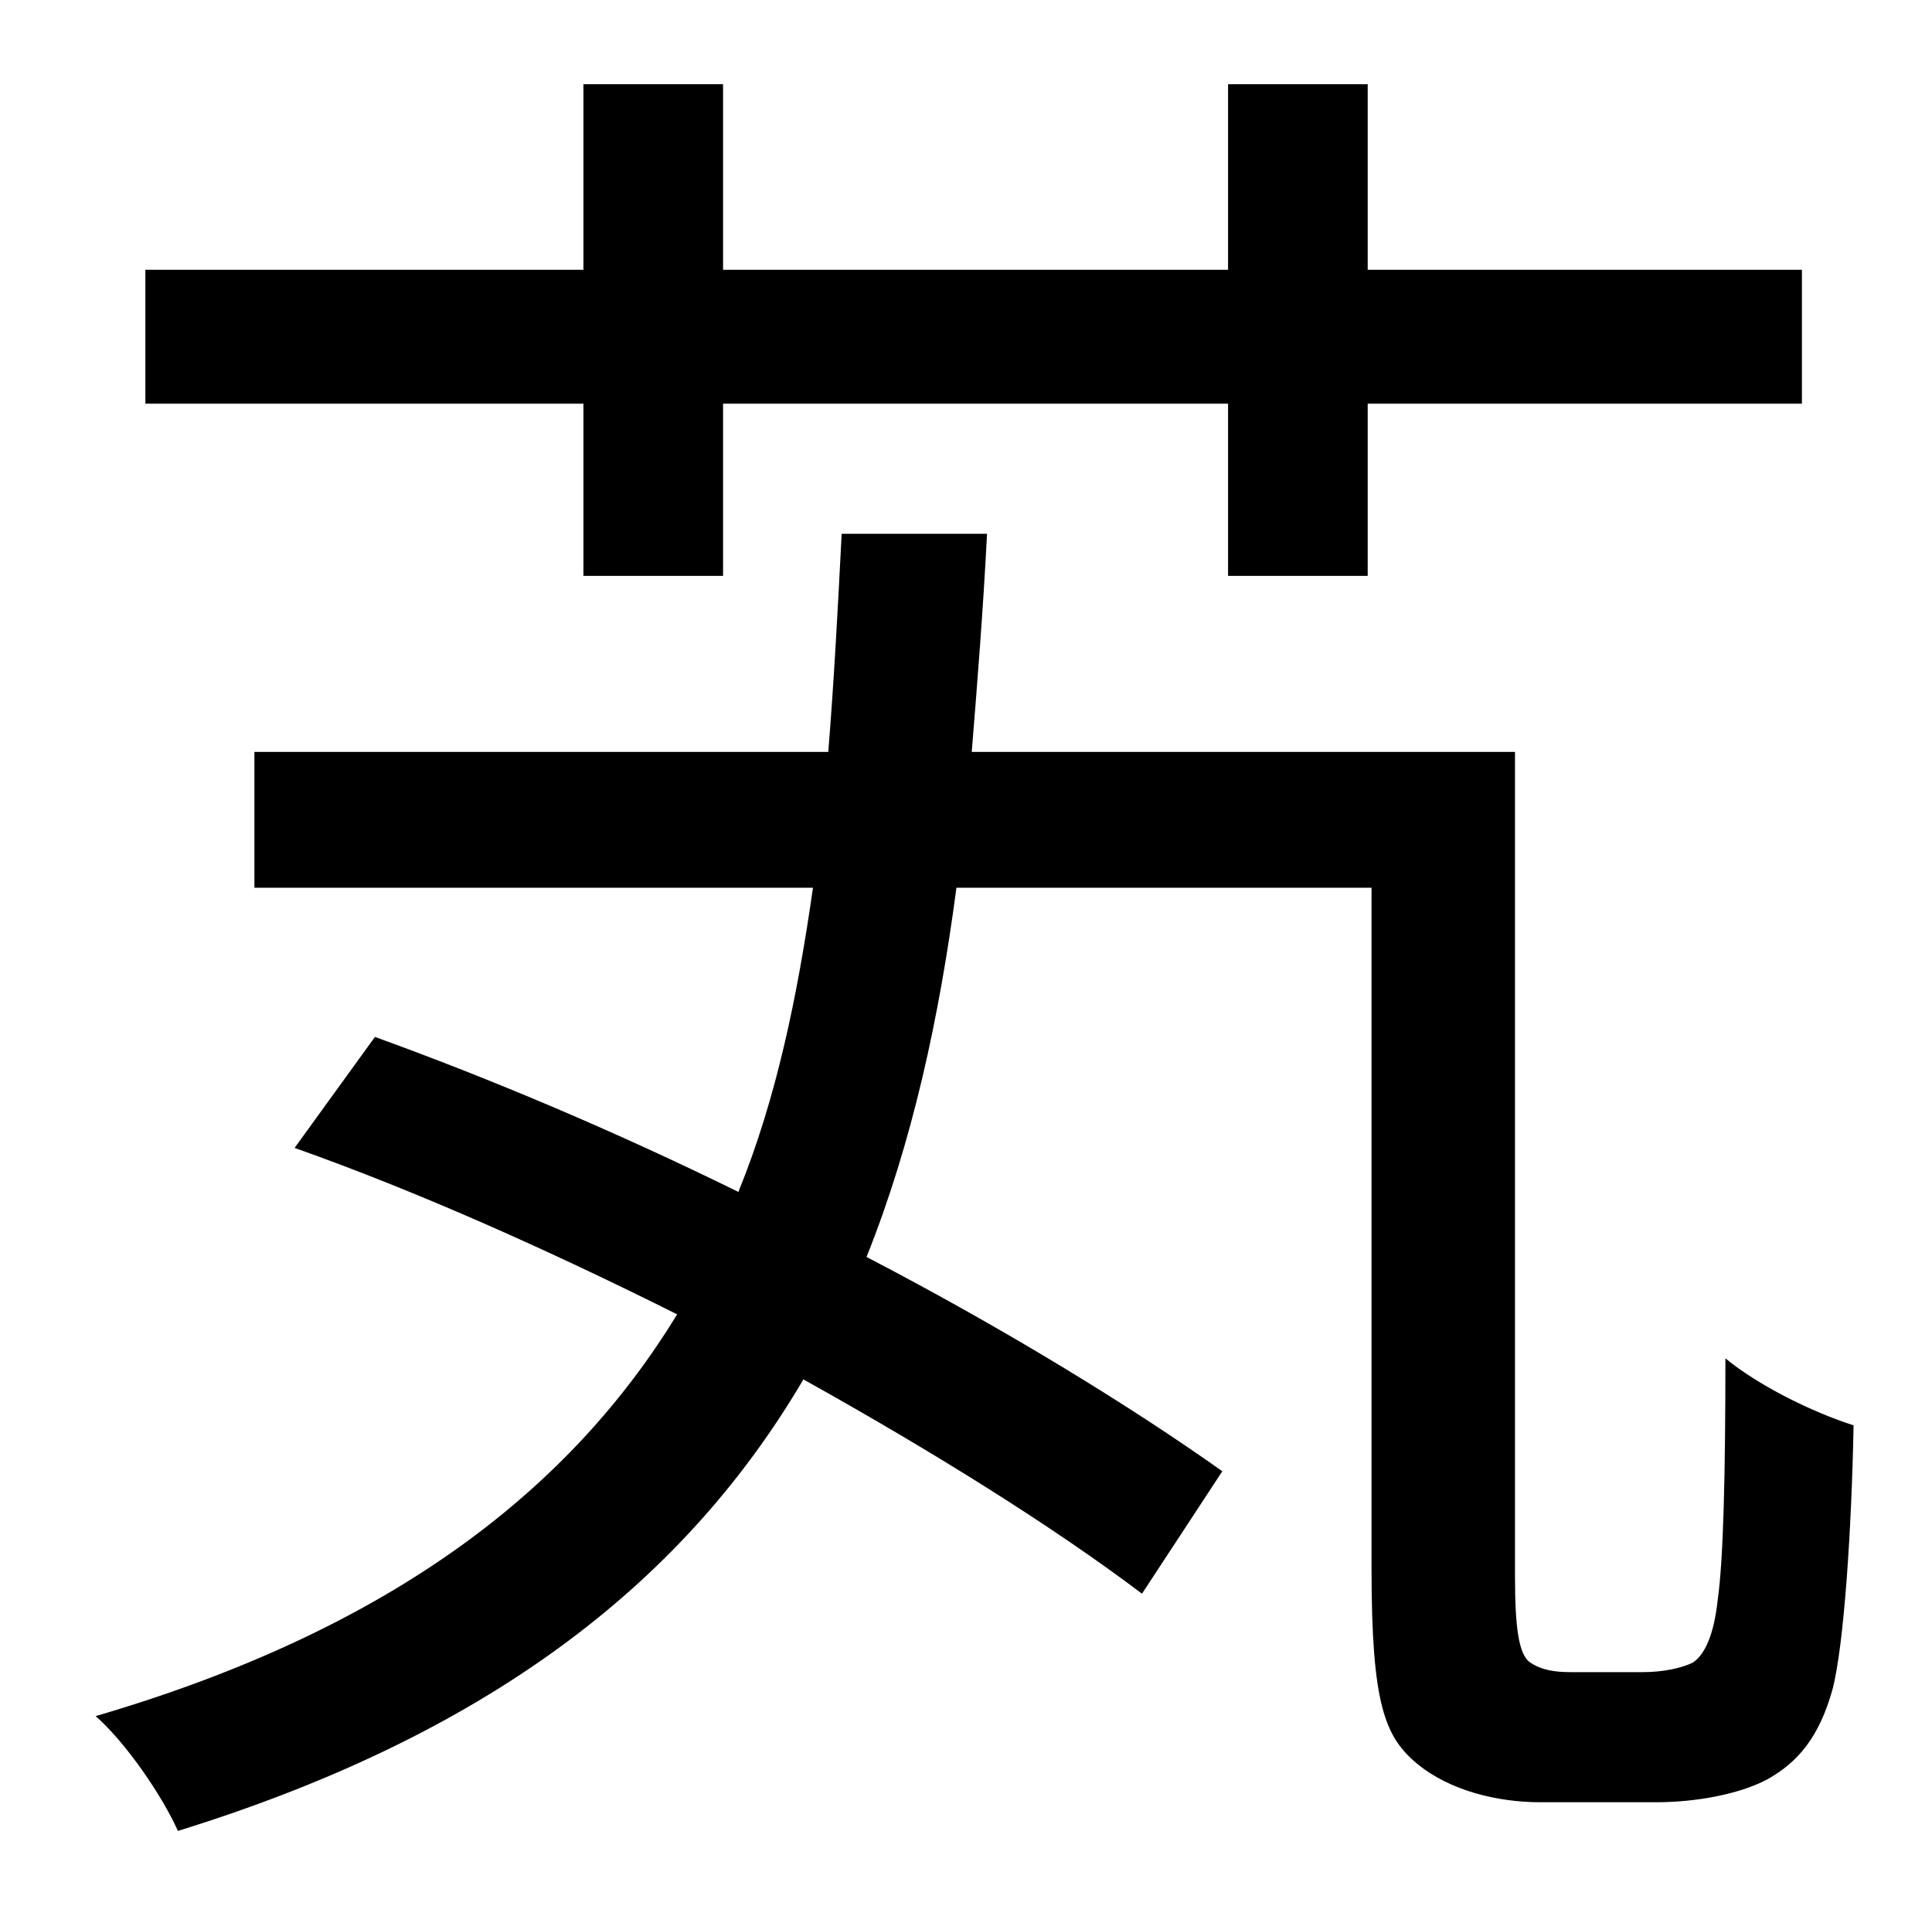<?xml version="1.0" standalone="no"?>
<!DOCTYPE svg PUBLIC "-//W3C//DTD SVG 1.1//EN" "http://www.w3.org/Graphics/SVG/1.1/DTD/svg11.dtd" >
<svg xmlns="http://www.w3.org/2000/svg" xmlns:xlink="http://www.w3.org/1999/xlink" version="1.1" viewBox="-10 0 1010 1000">
   <path fill="currentColor"
d="M295 301v-90h-229v-70h229v-97h73v97h264v-97h73v97h227v70h-227v90h-73v-90h-264v90h-73zM811 874h38c10 0 20 -2 26 -5c6 -4 11 -14 13 -33c3 -21 4 -67 4 -126c17 14 45 28 67 35c-1 54 -5 115 -11 138c-7 25 -18 38 -34 47c-15 8 -38 12 -58 12h-61
c-22 0 -47 -6 -64 -20s-24 -31 -24 -102v-356h-217c-9 68 -23 133 -47 193c73 38 138 78 186 112l-42 64c-45 -34 -107 -73 -177 -112c-60 102 -159 184 -327 236c-8 -18 -27 -46 -43 -60c157 -46 249 -120 304 -210c-66 -33 -135 -64 -200 -87l42 -58c61 22 127 50 190 81
c20 -49 31 -103 39 -159h-292v-71h300c3 -37 5 -75 7 -114h76c-2 39 -5 77 -8 114h284v431c0 27 2 41 8 45s13 5 21 5z" />
</svg>
